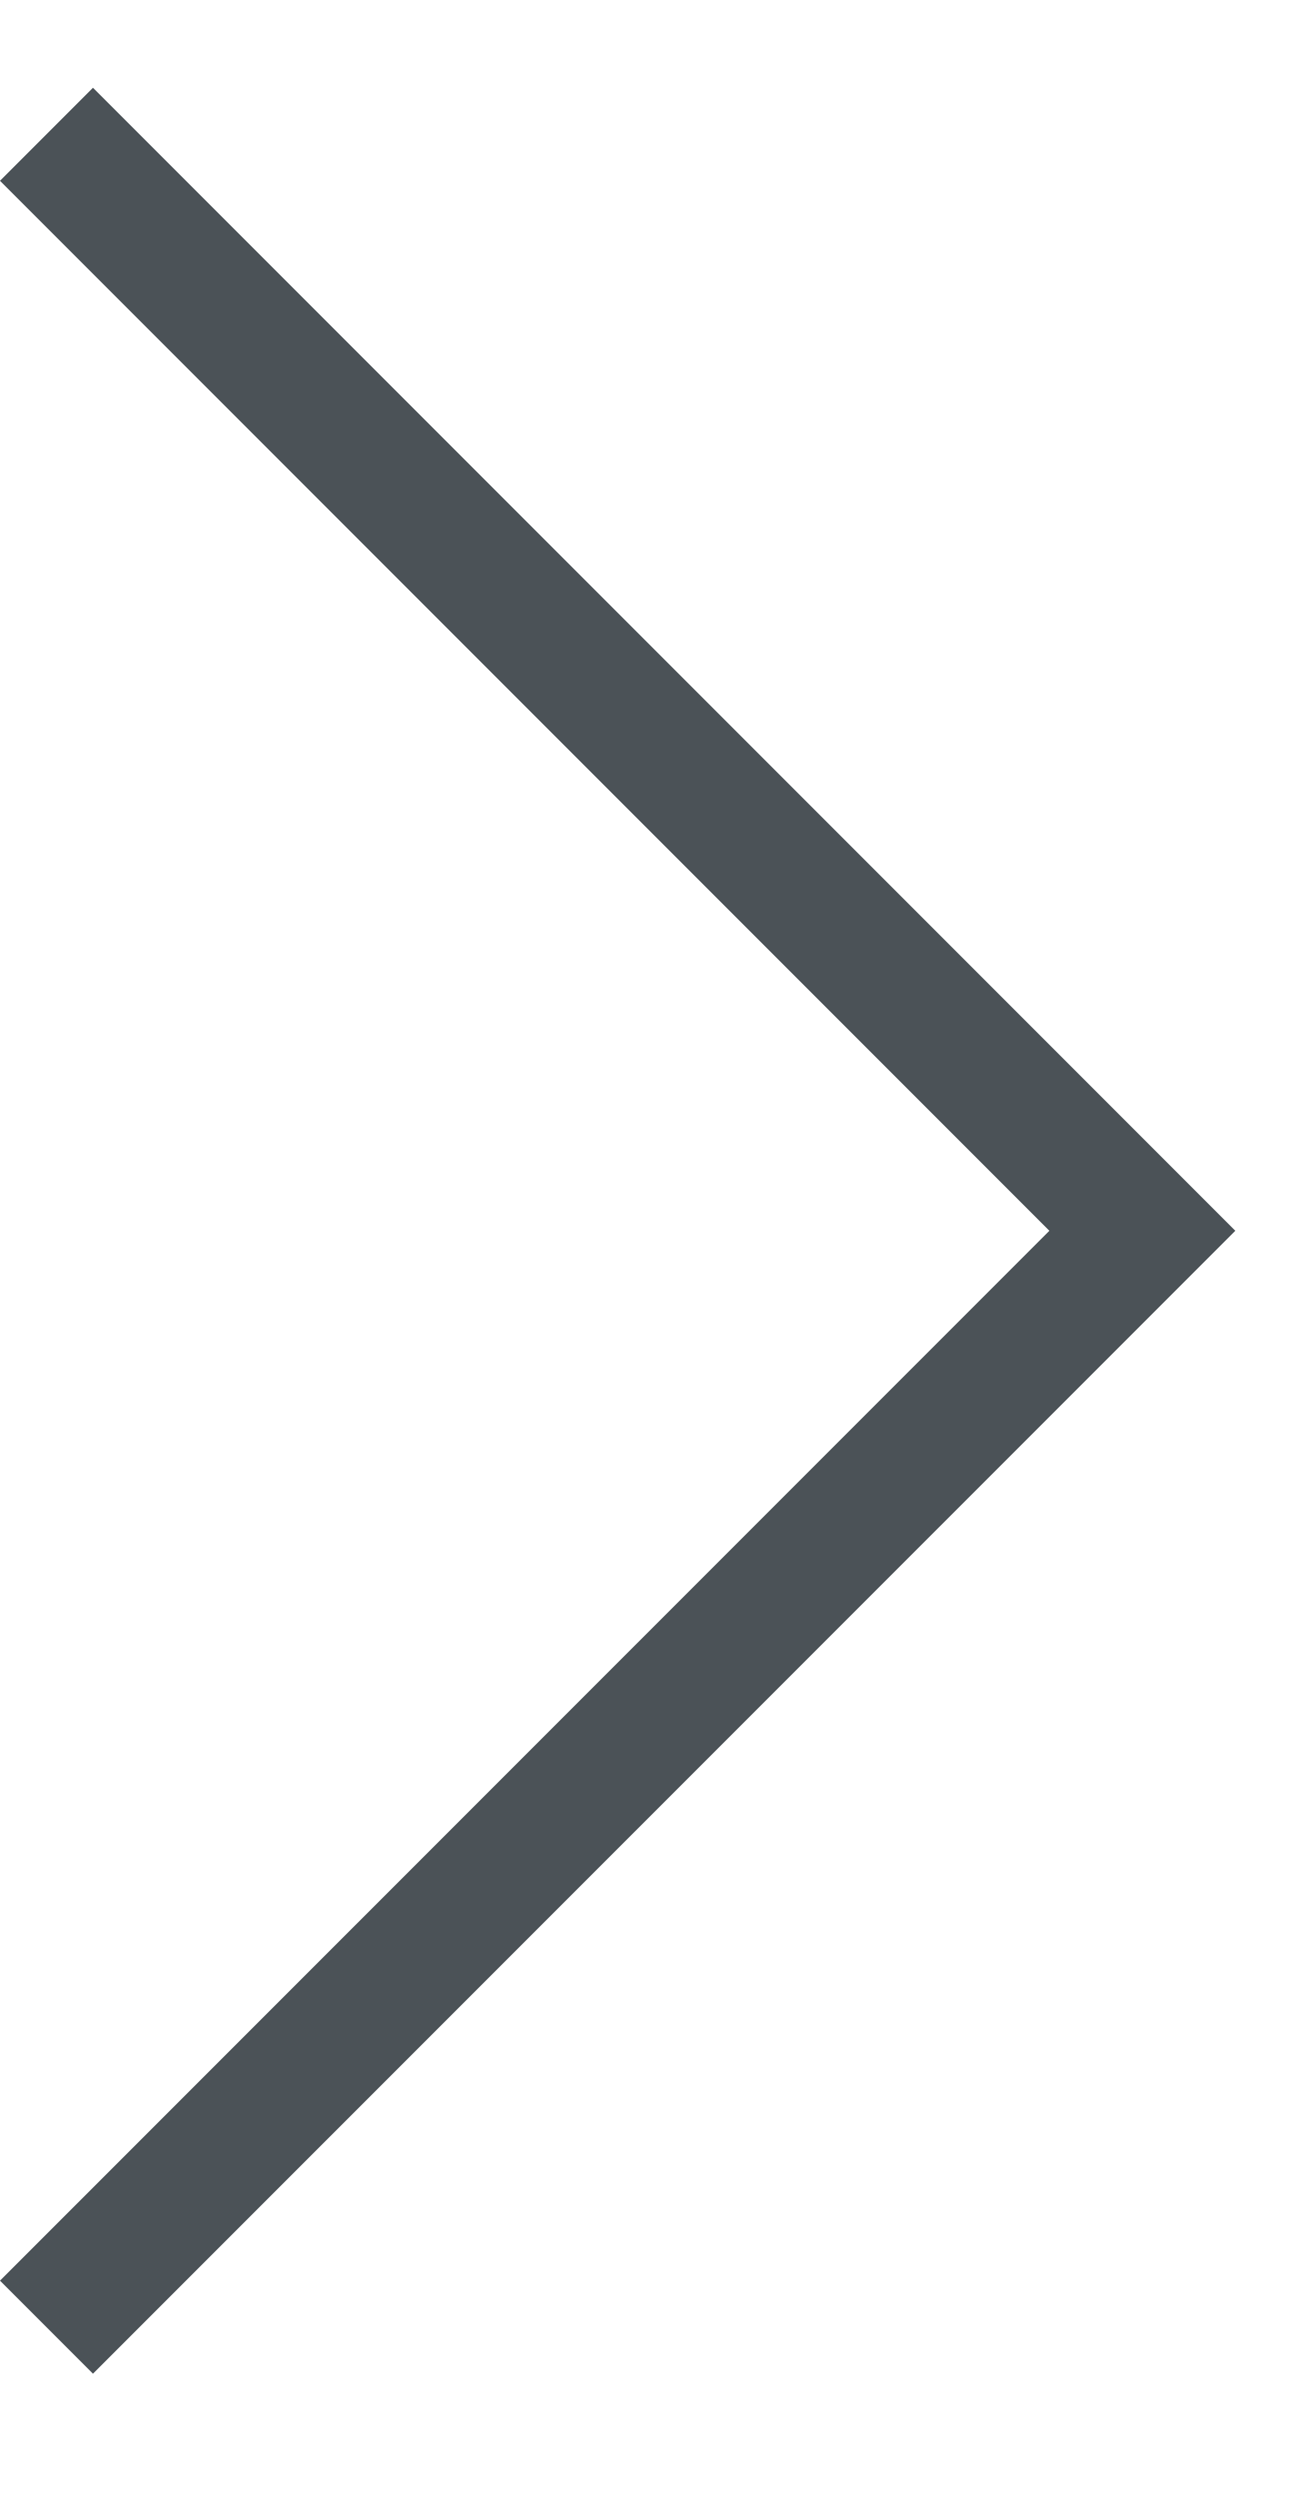 <svg width="10" height="19" viewBox="0 0 10 19" fill="none" xmlns="http://www.w3.org/2000/svg">
    <path fill-rule="evenodd" clip-rule="evenodd" d="M0.707 0.667L-3.09086e-08 1.374L7.98 9.354L-7.28523e-07 17.333L0.707 18.04L9.394 9.354L0.707 0.667Z" fill="#4B5257"/>
</svg>
